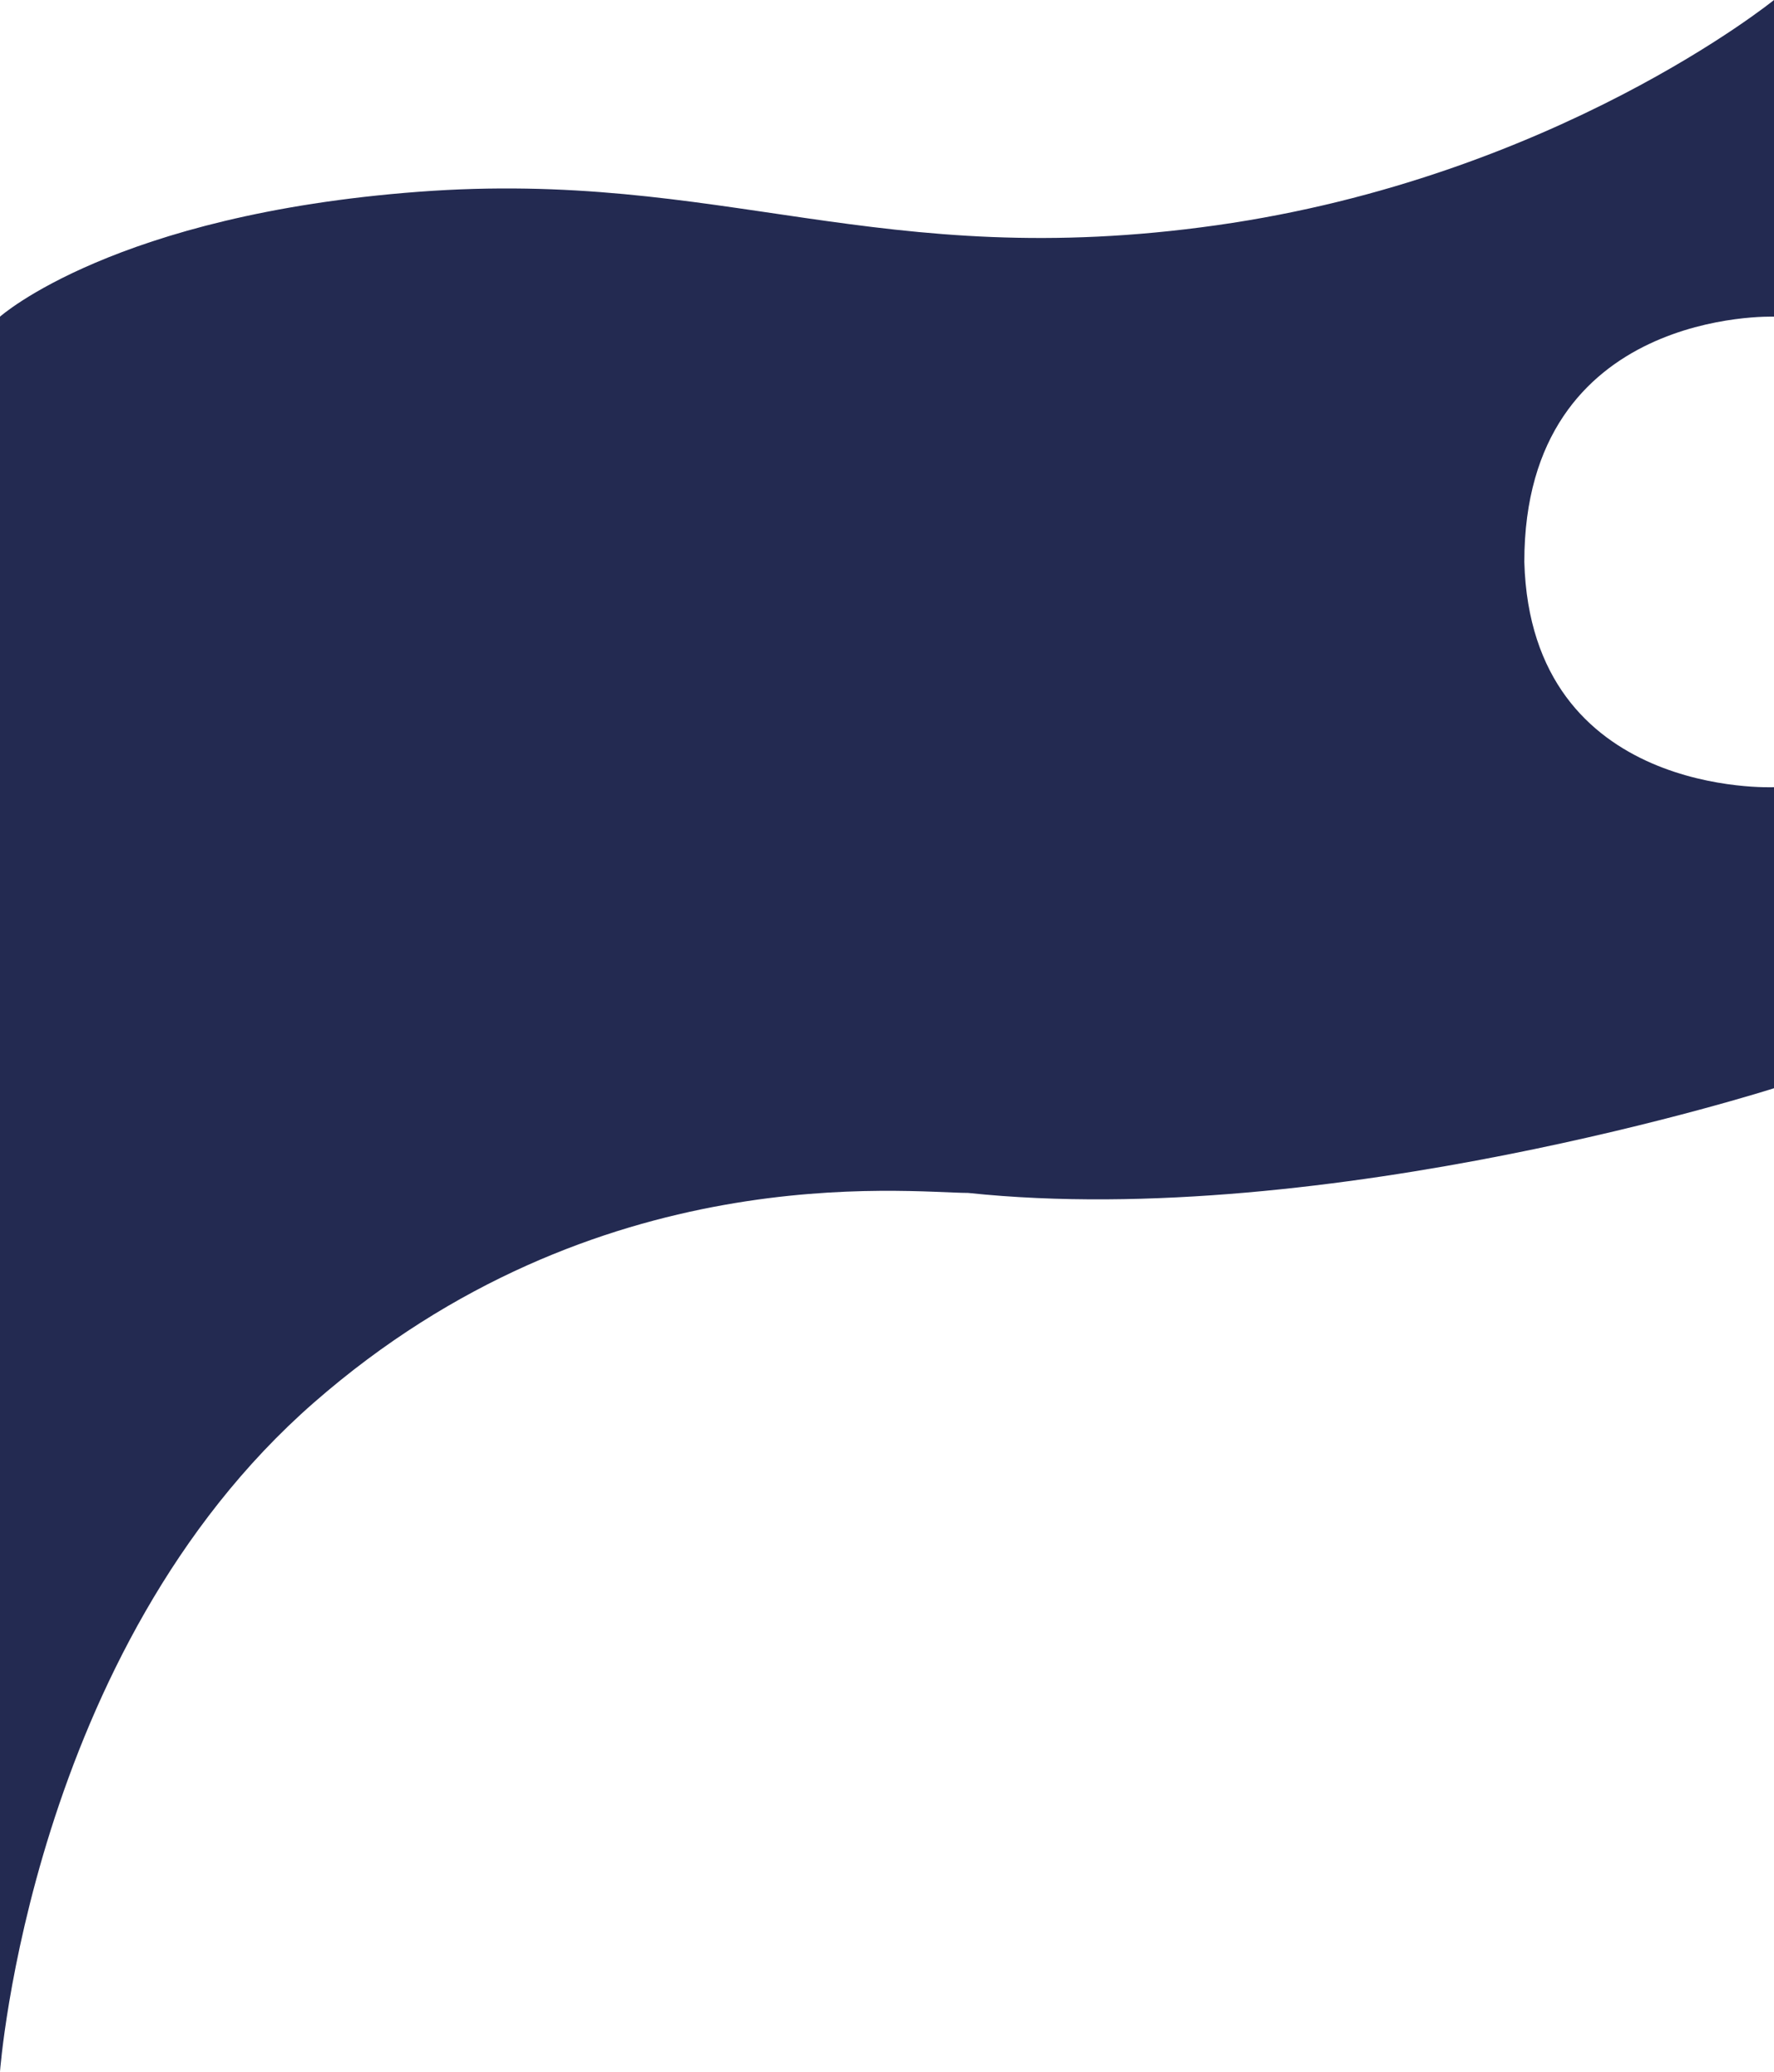 <svg xmlns="http://www.w3.org/2000/svg" width="1921.864" height="2243.614" viewBox="0 0 1921.864 2243.614"><path d="M3980,1147.769s123.97-110.49,453.493-135.245,497.507,88.151,864.6,36.226,603.771-243.924,603.771-243.924v342.942s-270.489-9.7-270.489,265.659c7.246,256,270.489,243.924,270.489,243.924v326.036s-483.017,154.565-873.044,113.375c-66.406-.134-402.121-40.923-708.836,227.152S3980,3048.441,3980,3048.441Z" transform="translate(-3980 -804.827)" fill="#232a51"/></svg>